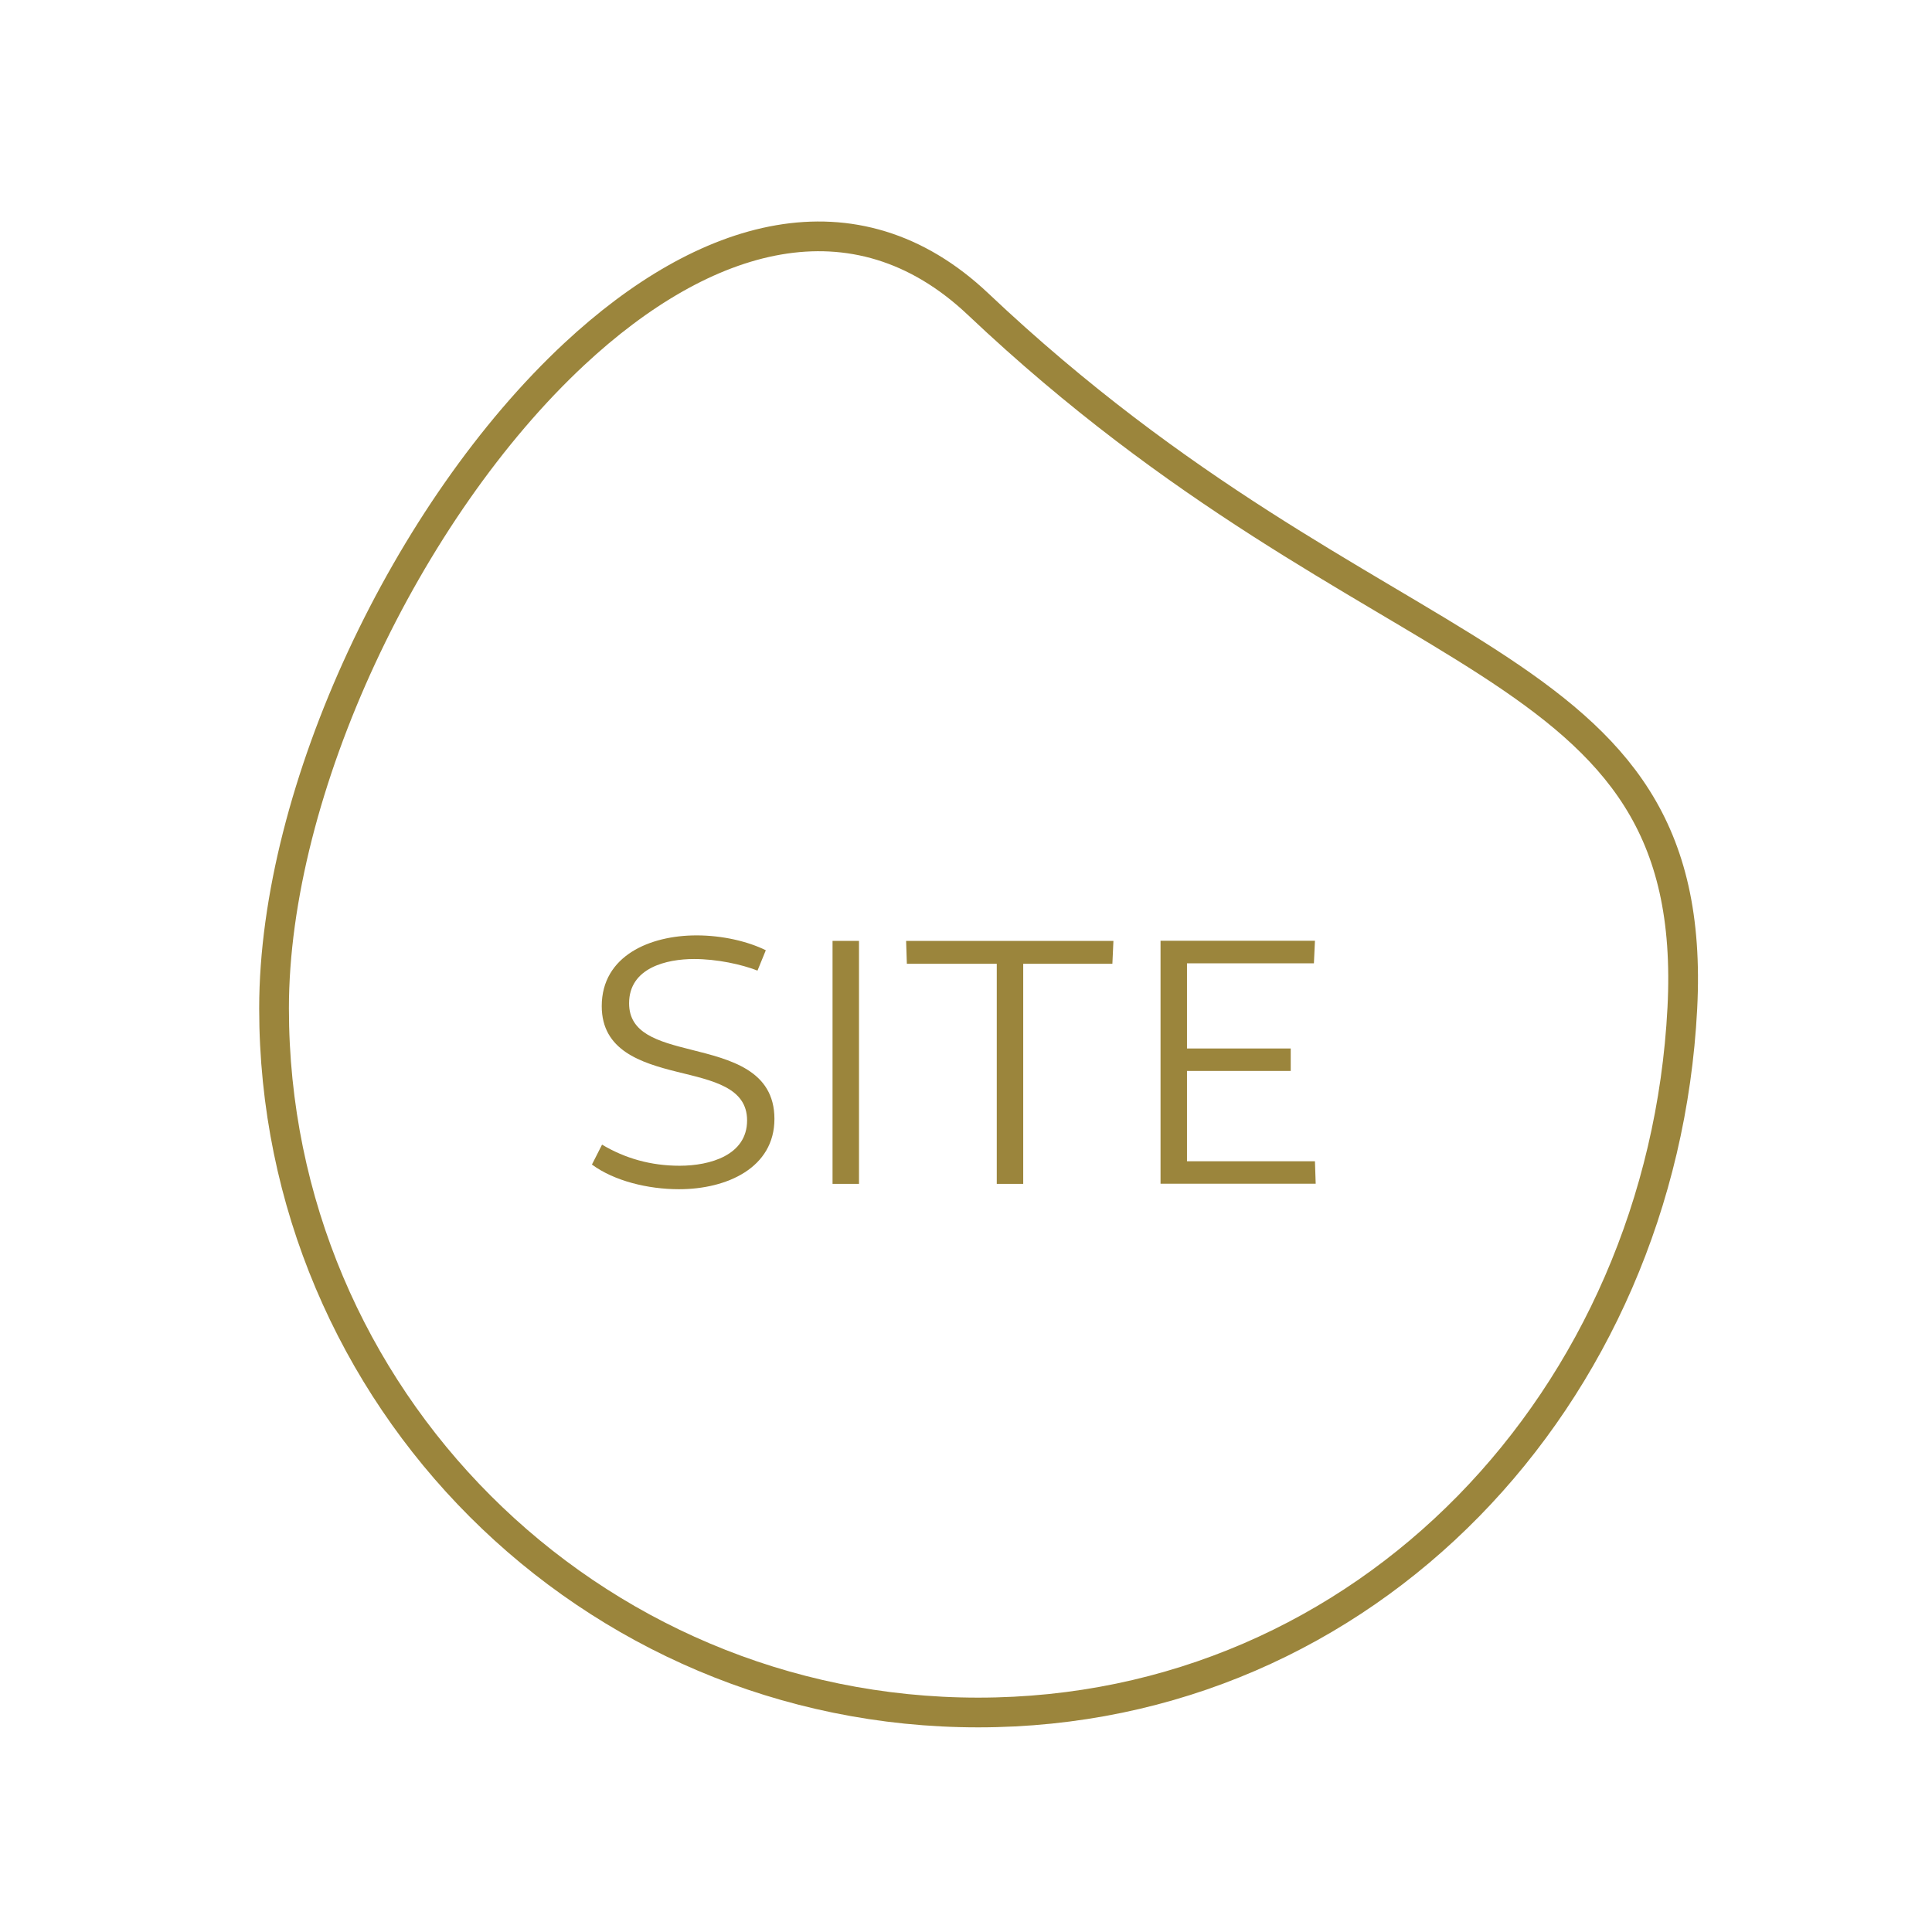 <?xml version="1.0" encoding="UTF-8"?><svg id="Layer_1" xmlns="http://www.w3.org/2000/svg" width="130" height="130" viewBox="0 0 130 130"><defs><style>.cls-1{fill:#9b853c;}.cls-2{fill:none;stroke:#9b853c;stroke-linecap:round;stroke-miterlimit:10;stroke-width:2px;}</style></defs><g><path class="cls-1" d="M46.87,62.94c1.76,0,3.46,.41,4.66,1l-.56,1.37c-1.07-.42-2.73-.78-4.27-.78-1.83,0-4.37,.58-4.37,2.98,0,2.02,1.93,2.56,4.17,3.12,2.61,.66,5.61,1.37,5.61,4.66s-3.2,4.73-6.42,4.73c-2.1,0-4.37-.56-5.86-1.66l.68-1.34c1.56,.93,3.29,1.42,5.22,1.42,2.05,0,4.54-.71,4.54-3.05,0-2.22-2.32-2.68-4.71-3.27-2.44-.61-5.07-1.44-5.07-4.42,0-3.39,3.25-4.76,6.37-4.76Z"/><path class="cls-1" d="M57.8,63.31v16.35h-1.78v-16.35h1.78Z"/><path class="cls-1" d="M74.92,63.31l-.07,1.54h-6v14.81h-1.78v-14.81h-6.05l-.05-1.54h13.96Z"/><path class="cls-1" d="M88.48,63.31l-.07,1.51h-8.54v5.73h6.98v1.51h-6.98v6.08h8.61l.05,1.51h-10.44v-16.35h10.39Z"/></g><path class="cls-2" d="M113.2,67.85c1.27-24.51-20.3-21.77-47.38-47.38-8.32-7.87-18.43-4.79-27.17,3.35-11.24,10.47-20.21,29.31-20.21,44.03,0,26.17,21.21,47.38,47.38,47.38s46.03-21.25,47.38-47.38Z"/></svg>